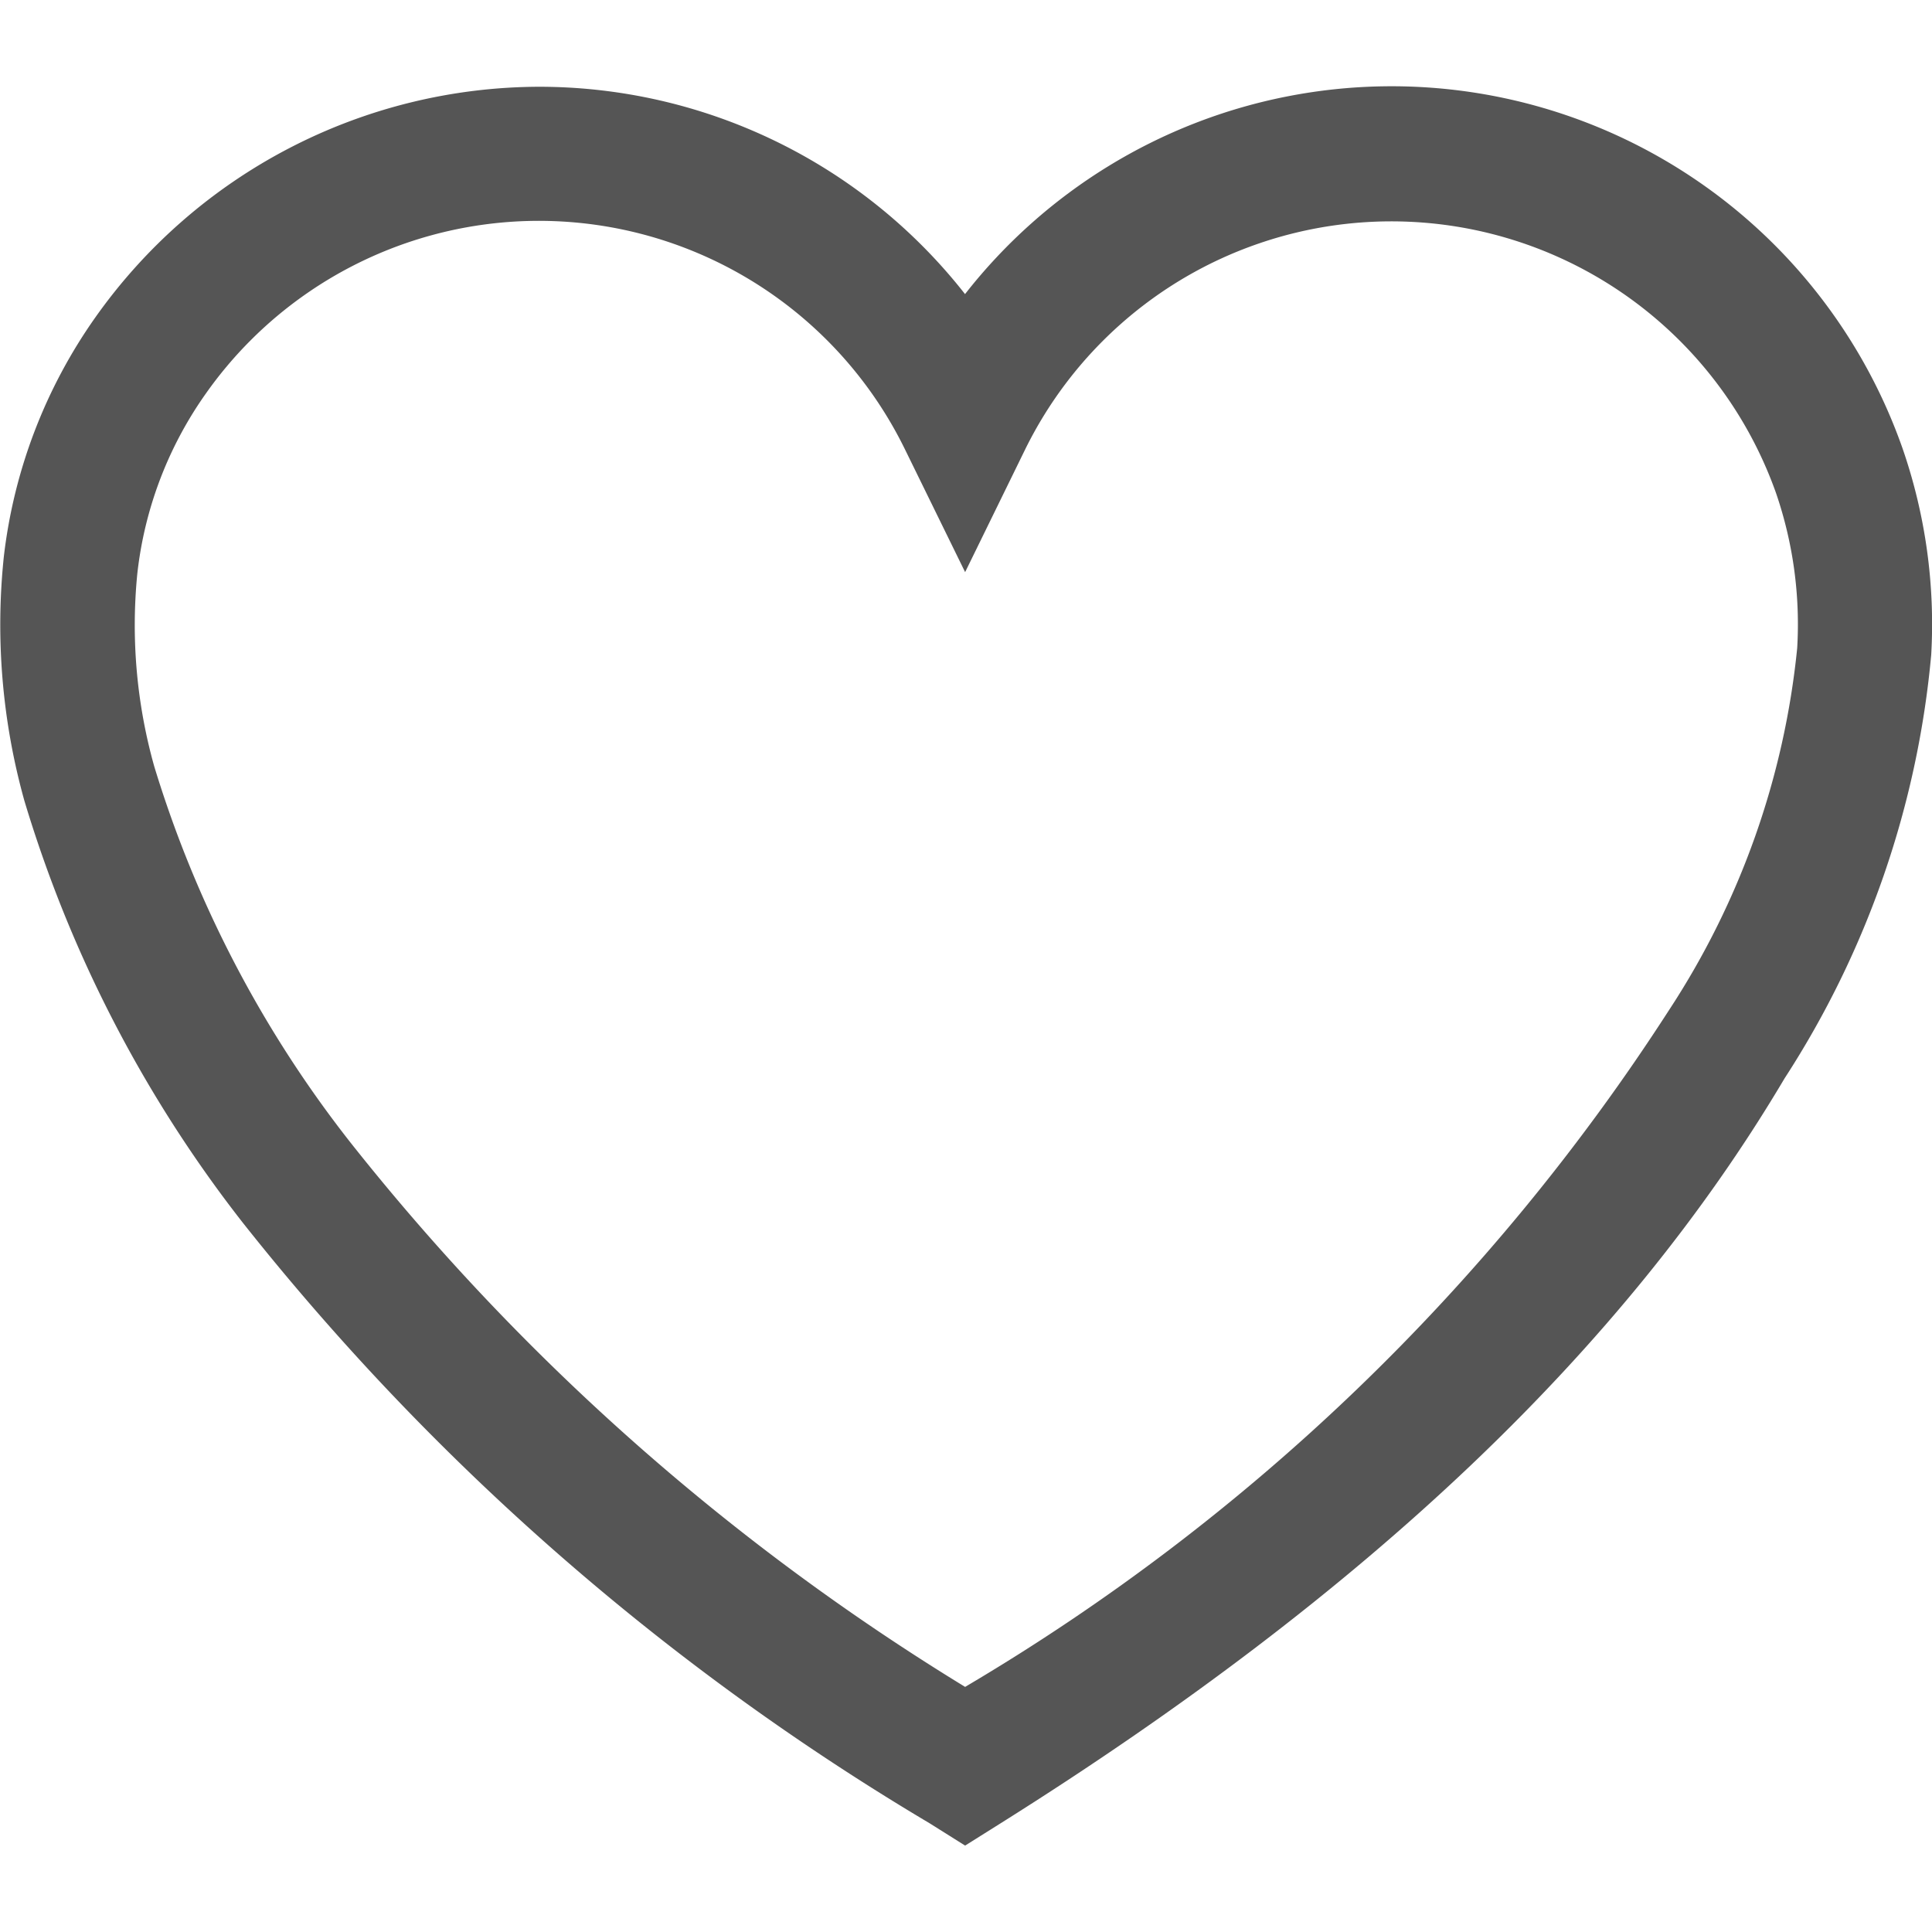 <svg xmlns="http://www.w3.org/2000/svg" xmlns:xlink="http://www.w3.org/1999/xlink" width="22" height="22" viewBox="0 0 22 22">
  <defs>
    <clipPath id="clip-path">
      <rect id="사각형_1838" data-name="사각형 1838" width="22" height="22" transform="translate(-1930 -1690)" fill="#555"/>
    </clipPath>
  </defs>
  <g id="마스크_그룹_4" data-name="마스크 그룹 4" transform="translate(1930 1690)" clip-path="url(#clip-path)">
    <g id="e-commerce-like-heart" transform="translate(-1930 -1690)">
      <g id="그룹_3840" data-name="그룹 3840">
        <path id="패스_157" data-name="패스 157" d="M21.666,5.11A6.167,6.167,0,0,0,10.989,3.349,6.163,6.163,0,0,0,6.136.988h0A6.207,6.207,0,0,0,1.088,3.611,5.9,5.9,0,0,0,.043,6.344,7.453,7.453,0,0,0,.277,9.116a14.62,14.62,0,0,0,2.49,4.81,28.624,28.624,0,0,0,7.817,6.835l.406.255.406-.255c4.183-2.627,7.1-5.4,8.925-8.481a10.63,10.63,0,0,0,1.67-4.823A6.119,6.119,0,0,0,21.666,5.11ZM10.99,19.209a26.636,26.636,0,0,1-7-6.2,13.1,13.1,0,0,1-2.233-4.28,5.939,5.939,0,0,1-.193-2.2A4.384,4.384,0,0,1,2.338,4.49a4.64,4.64,0,0,1,7.966.625l.686,1.4.685-1.4a4.647,4.647,0,0,1,8.549.5,4.6,4.6,0,0,1,.241,1.764A9.178,9.178,0,0,1,19.007,11.5,24.132,24.132,0,0,1,10.99,19.209Z" fill="#555"/>
      </g>
    </g>
  </g>
</svg>
